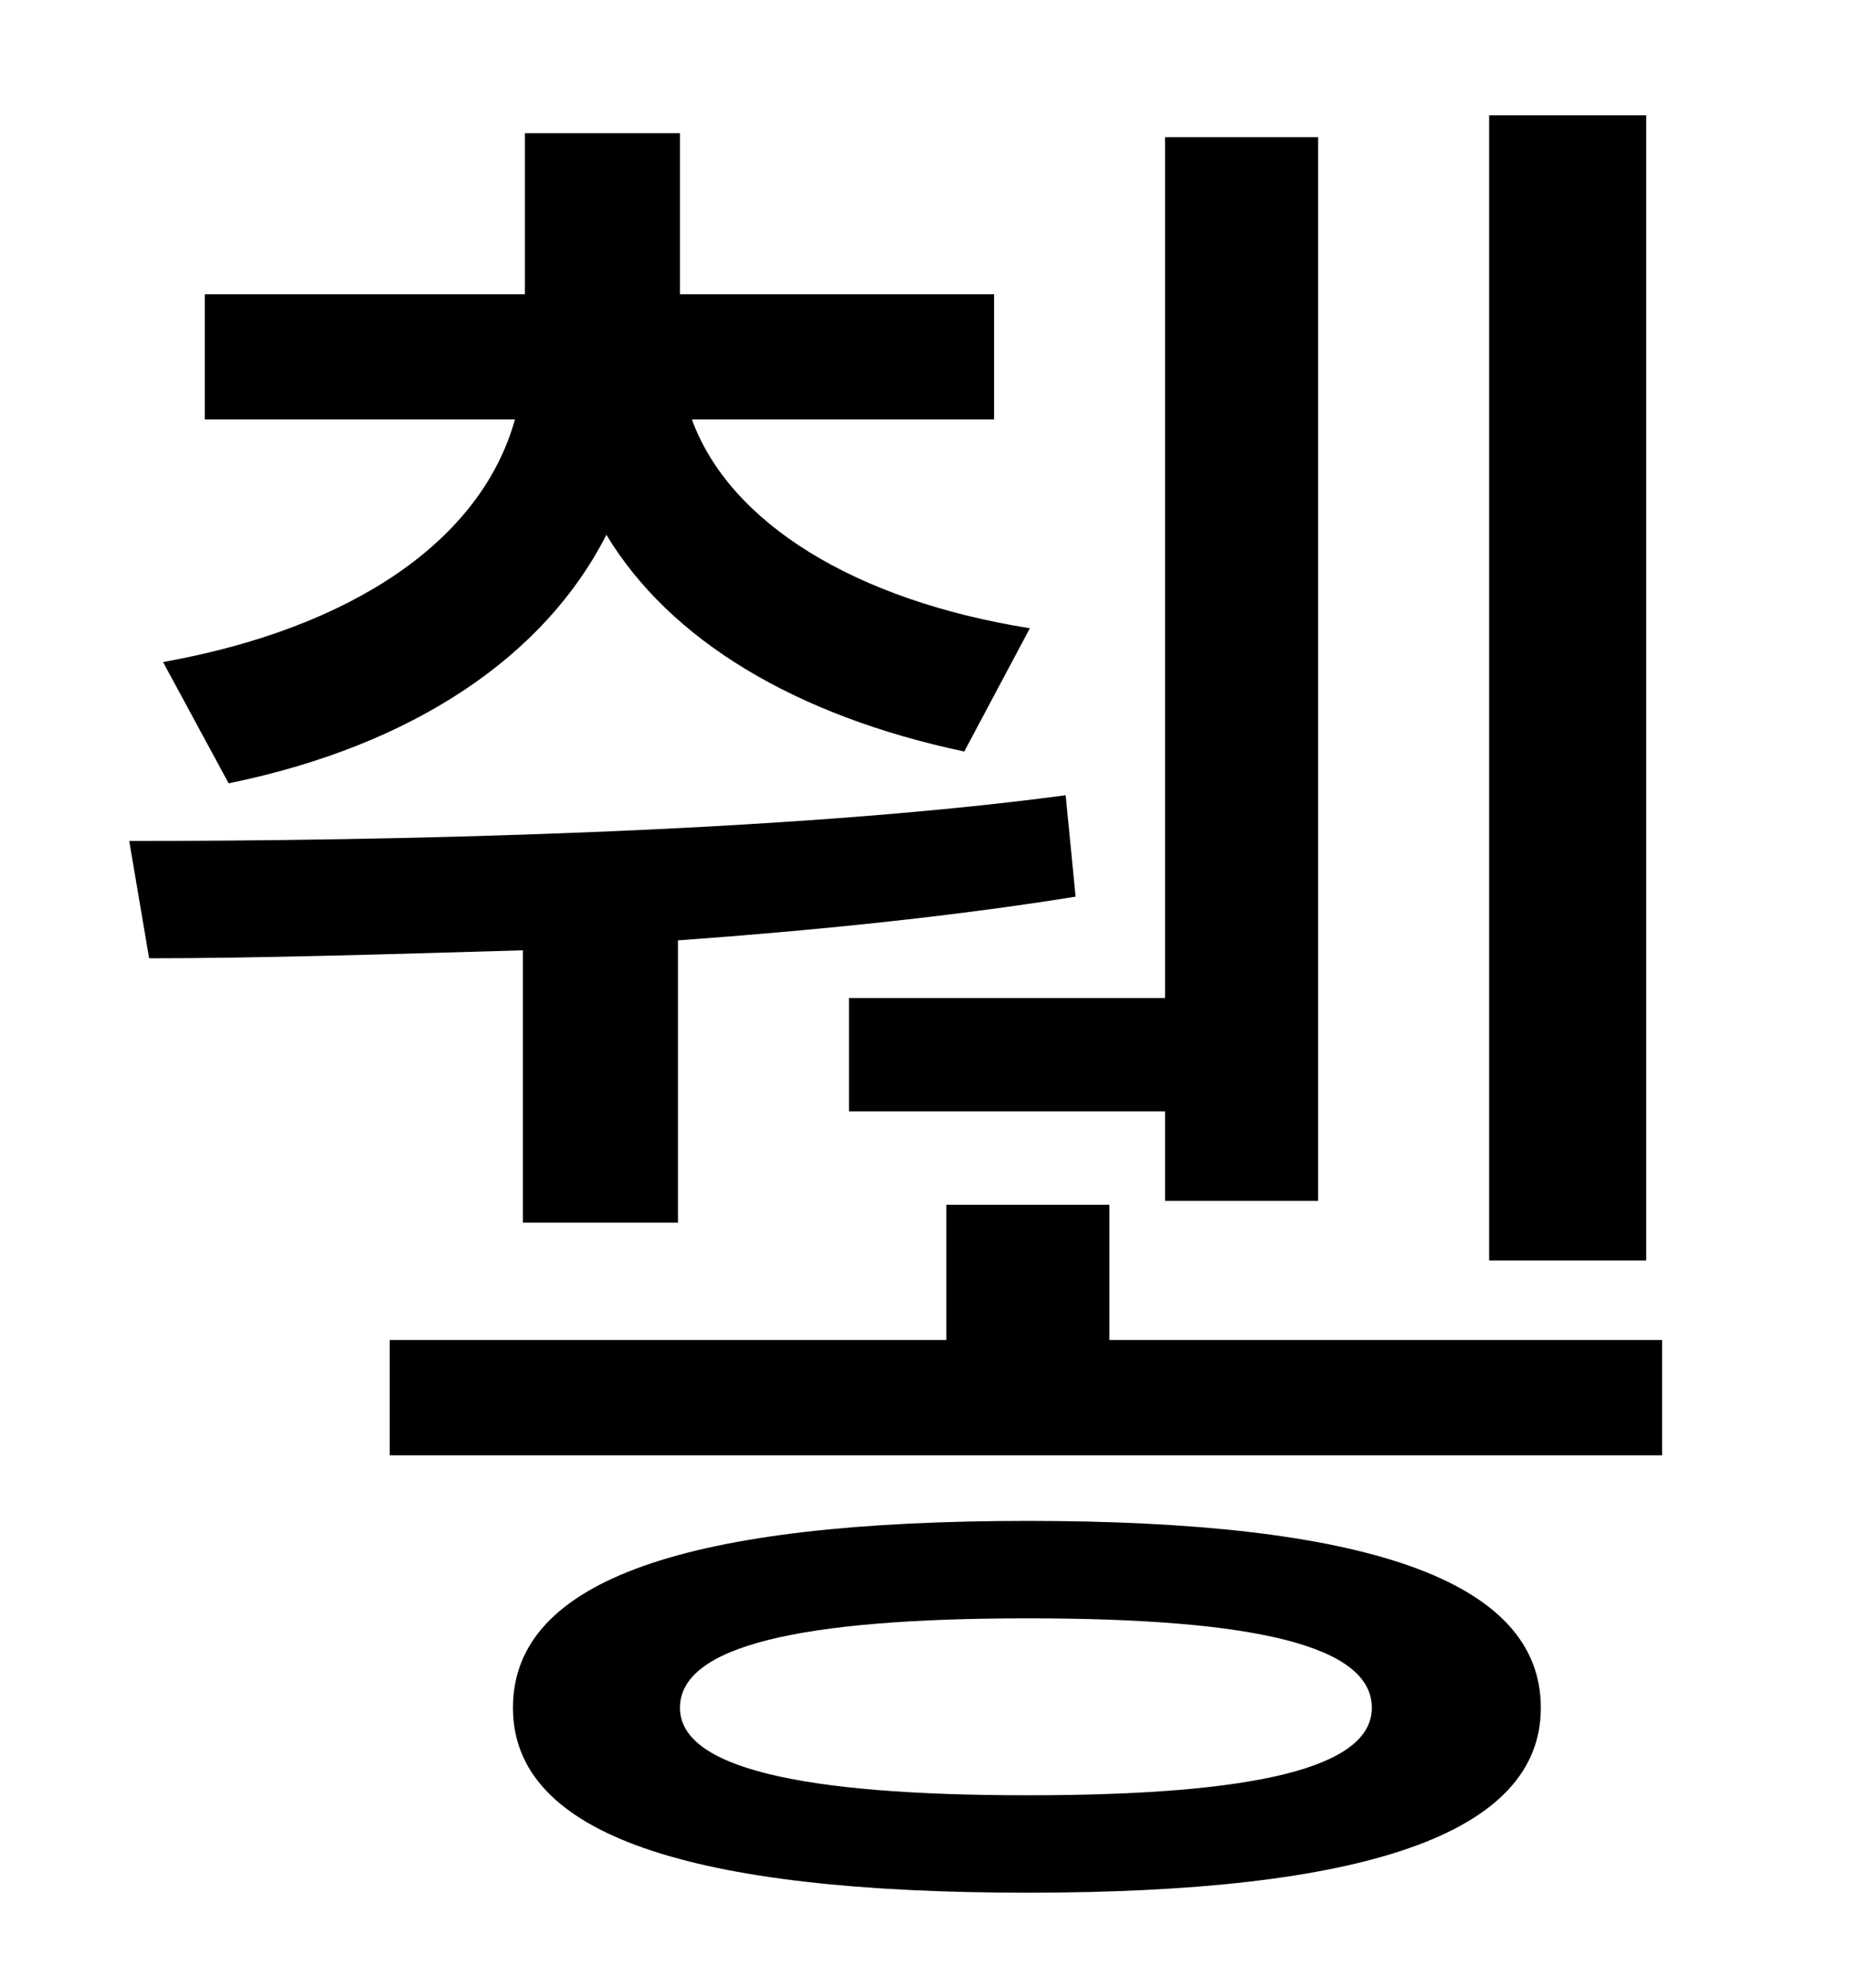 <?xml version="1.0" standalone="no"?>
<!DOCTYPE svg PUBLIC "-//W3C//DTD SVG 1.1//EN" "http://www.w3.org/Graphics/SVG/1.1/DTD/svg11.dtd" >
<svg xmlns="http://www.w3.org/2000/svg" xmlns:xlink="http://www.w3.org/1999/xlink" version="1.1" viewBox="-10 0 930 1000">
   <path fill="currentColor"
d="M818 58v576h-79v-576h79zM417 502h159v-433h77v535h-77v-45h-159v-57zM105 394l-33 -61c95 -17 160 -61 177 -122h-156v-63h161v-81h78v81h158v63h-152c19 52 82 91 170 105l-33 62c-85 -18 -148 -56 -180 -109c-31 61 -97 106 -190 125zM253 615v-137
c-69 2 -134 4 -188 4l-10 -59c128 0 329 -4 471 -23l5 51c-62 10 -131 17 -200 22v142h-78zM507 903c115 0 173 -14 173 -44c0 -31 -58 -45 -173 -45s-175 14 -175 45c0 30 60 44 175 44zM507 765c168 0 258 29 258 94c0 64 -90 93 -258 93c-170 0 -259 -29 -259 -93
c0 -65 89 -94 259 -94zM548 674h278v58h-640v-58h280v-68h82v68z" />
</svg>
